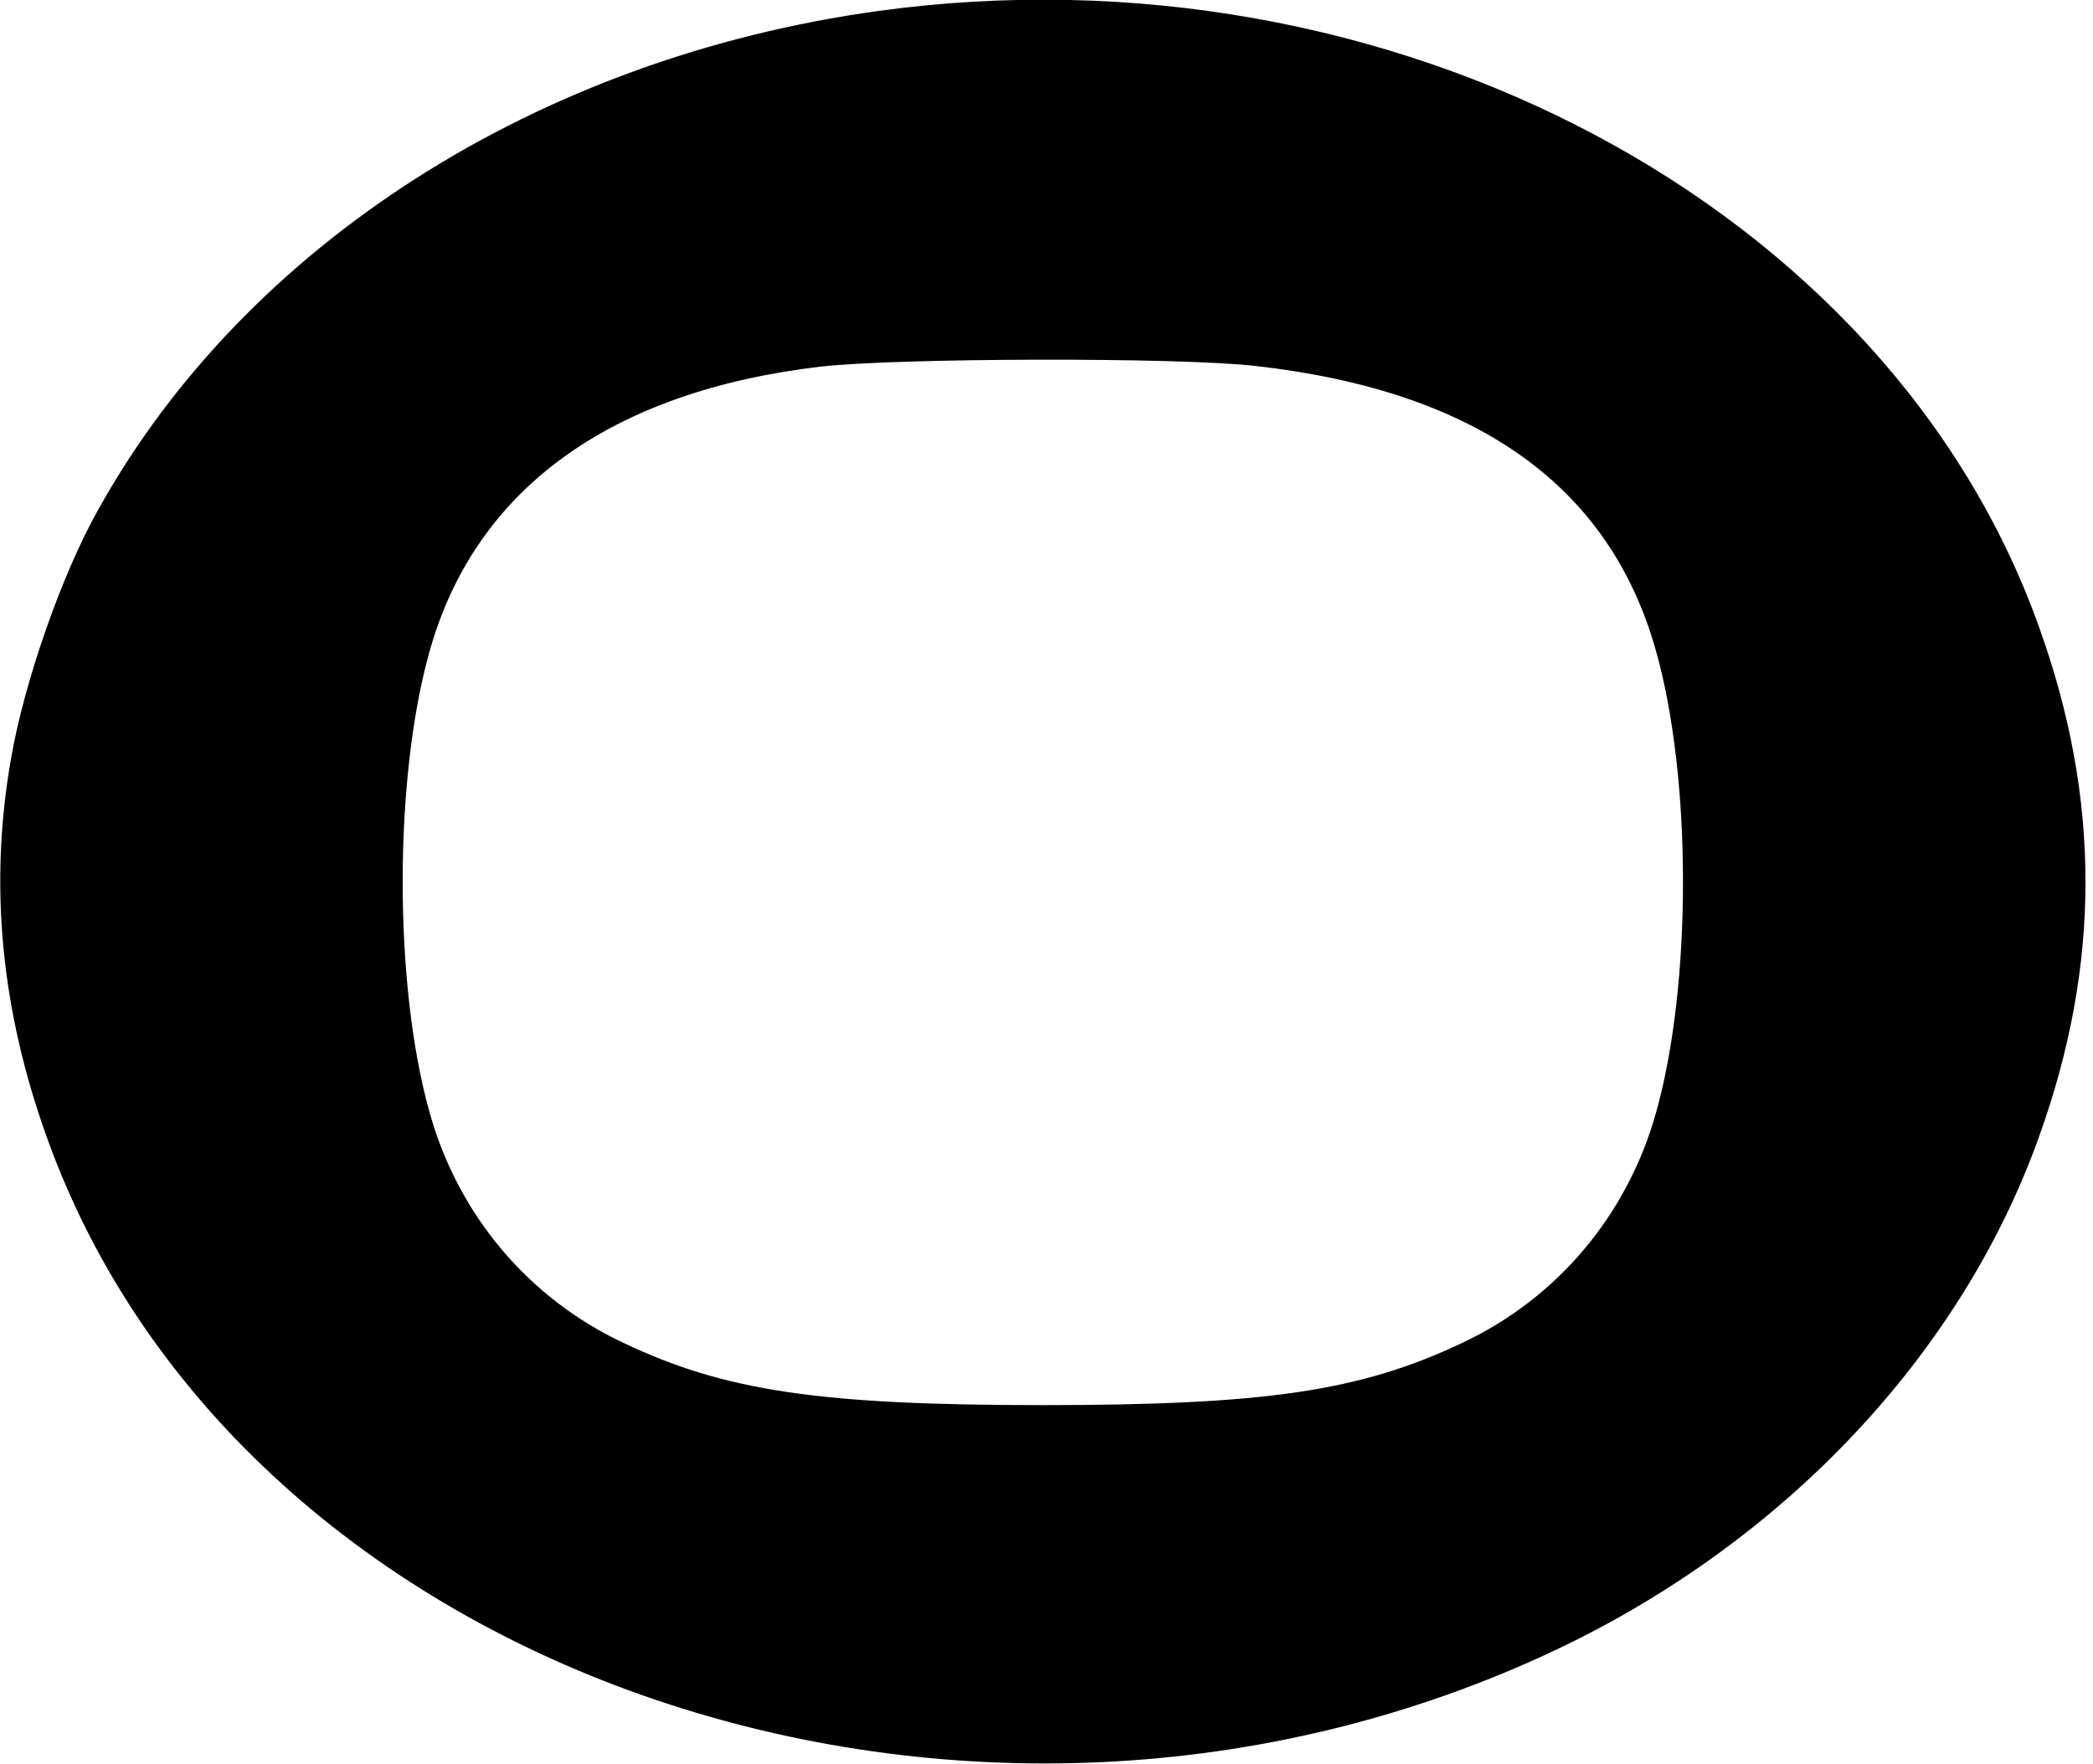 <?xml version="1.0" standalone="no"?>
<!DOCTYPE svg PUBLIC "-//W3C//DTD SVG 20010904//EN"
 "http://www.w3.org/TR/2001/REC-SVG-20010904/DTD/svg10.dtd">
<svg version="1.0" xmlns="http://www.w3.org/2000/svg"
 width="286pt" height="241pt" viewBox="0 0 286 241"
 preserveAspectRatio="xMidYMid meet">
<g transform="translate(0,241) scale(0.1,-0.1)"
fill="#000000" stroke="none">
<path d="M1200 2395 c-464 -64 -863 -318 -1065 -680 -50 -88 -102 -237 -120
-342 -30 -171 -14 -342 49 -517 264 -738 1265 -1078 2063 -700 312 148 553
404 659 700 85 236 85 462 0 698 -206 576 -887 937 -1586 841z m515 -485 c303
-34 485 -164 548 -390 49 -174 49 -456 0 -630 -39 -140 -135 -254 -265 -315
-139 -66 -269 -85 -573 -85 -304 0 -434 19 -573 85 -130 61 -226 175 -265 315
-49 174 -49 456 0 630 62 221 246 355 534 389 106 12 488 13 594 1z"/>
</g>
</svg>
